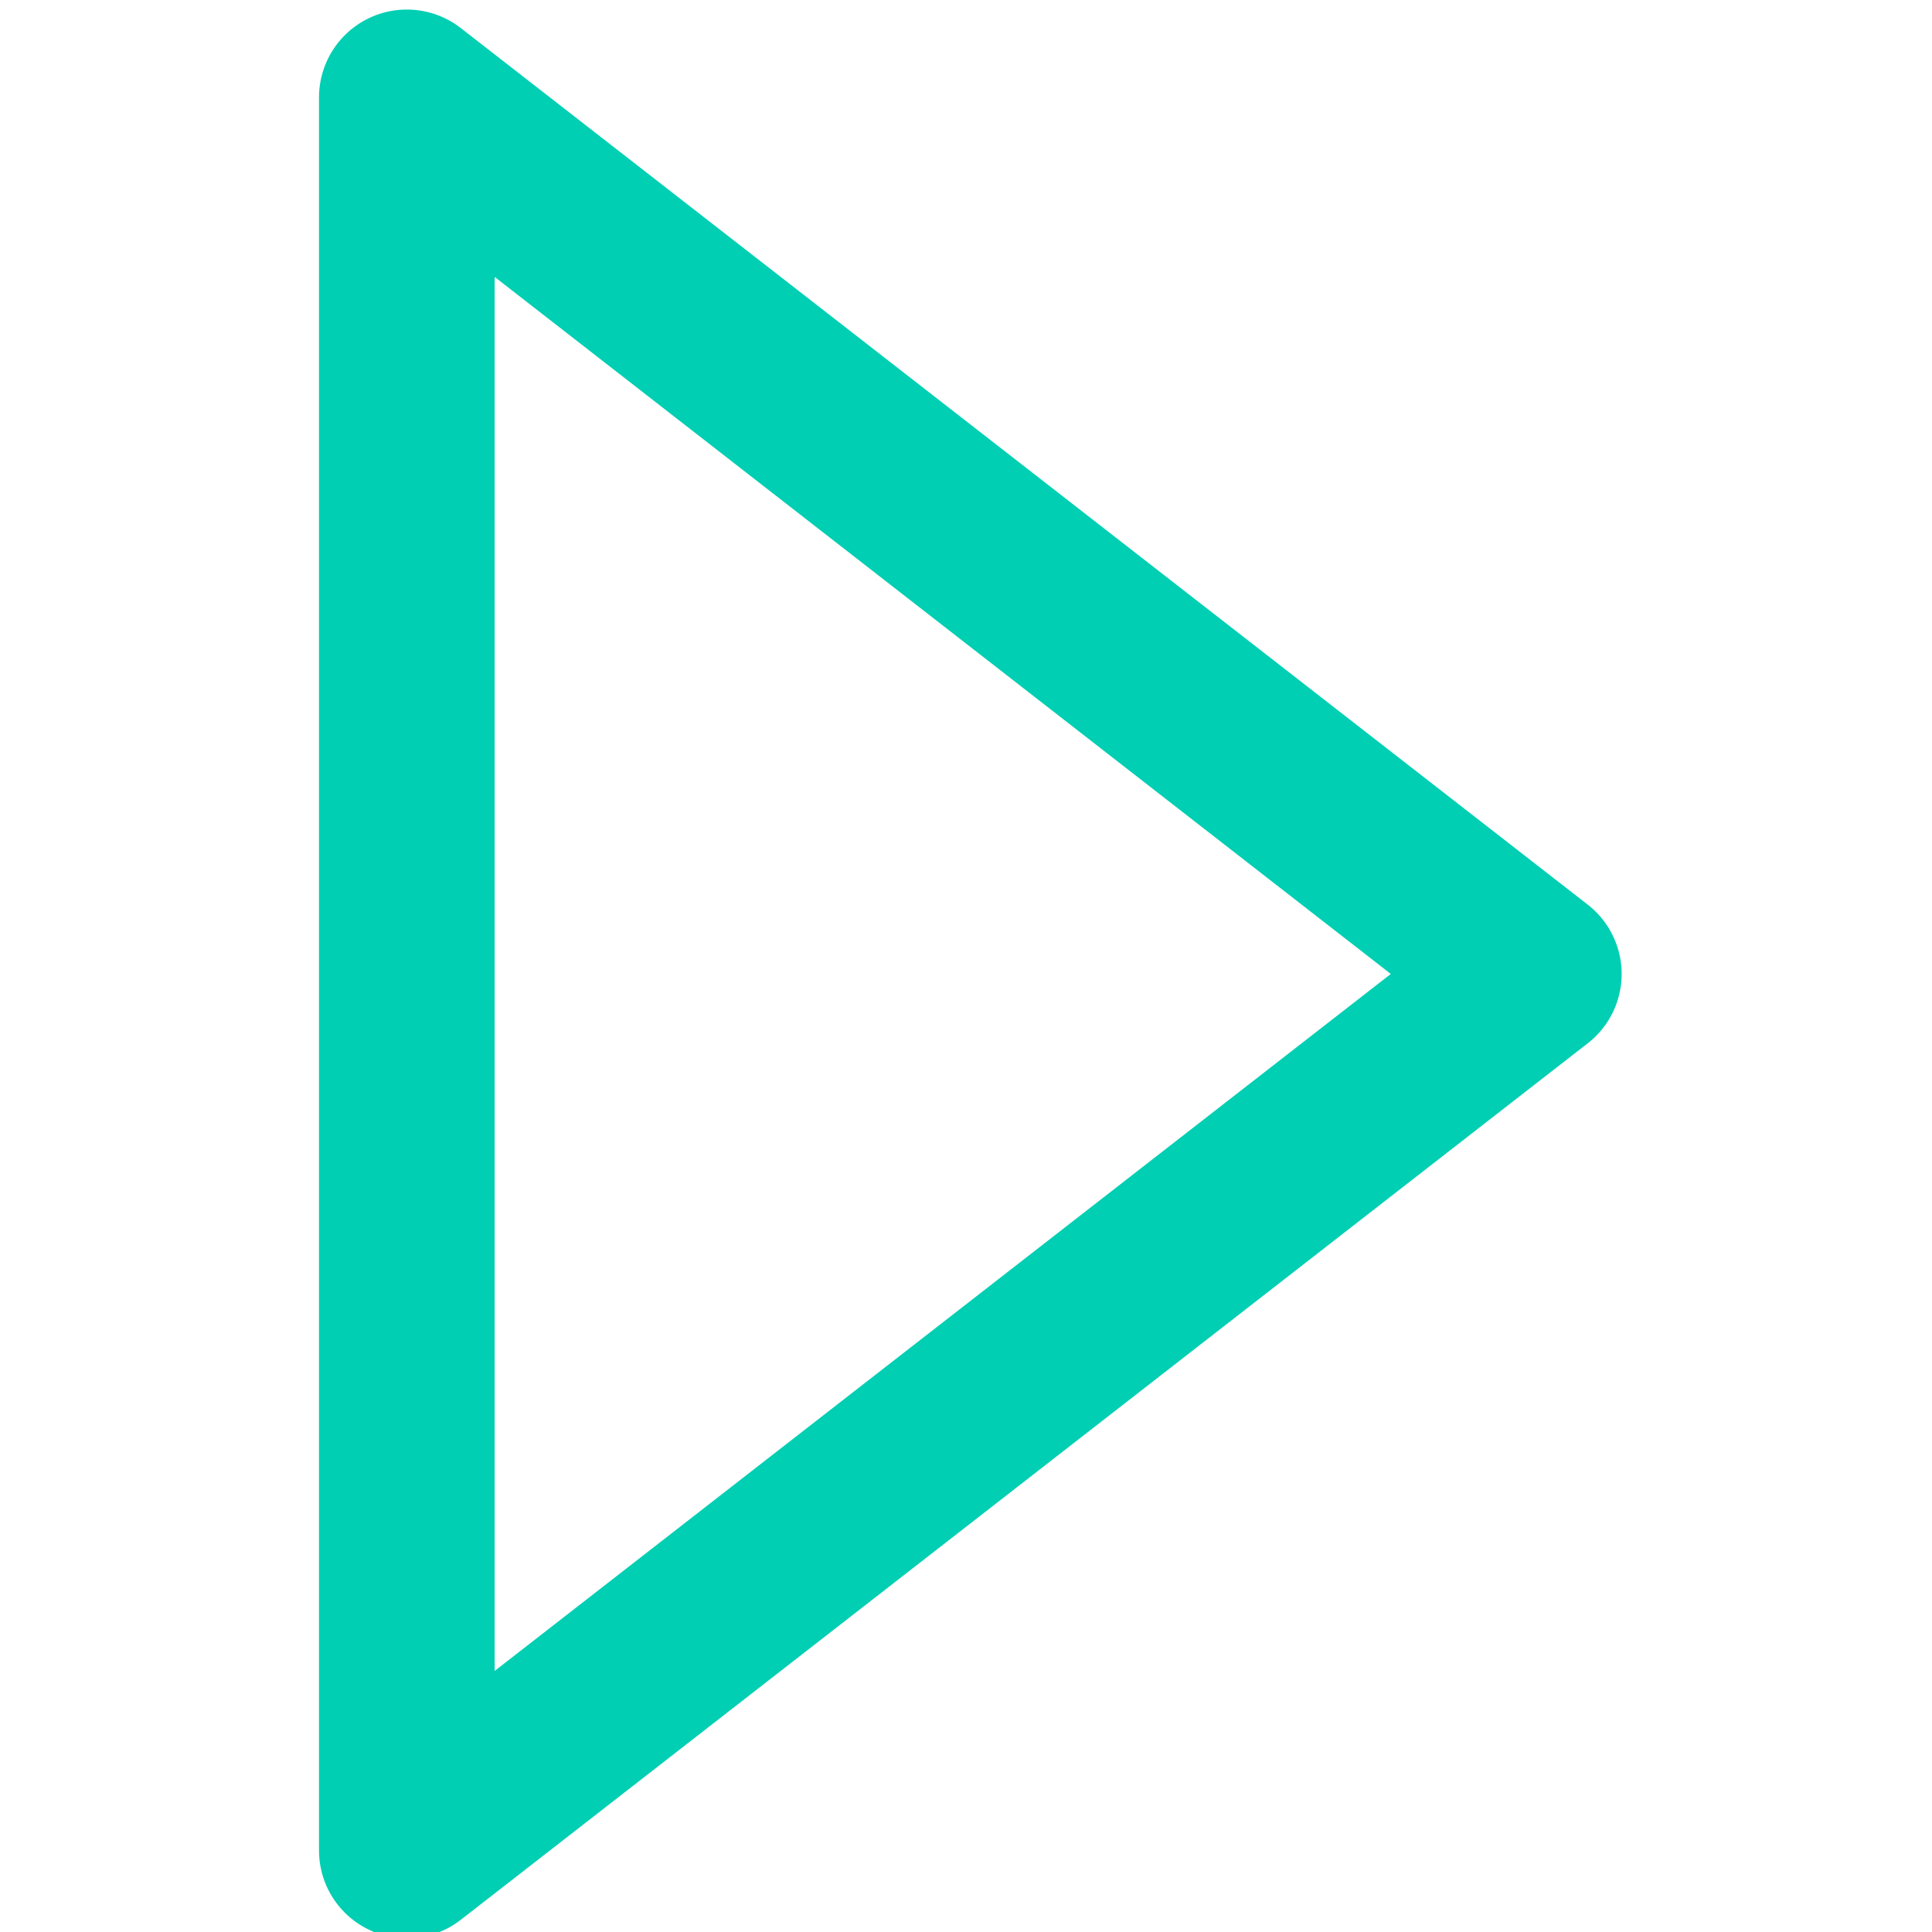 <svg width="33" height="33" viewBox="0 0 33 33" fill="none" xmlns="http://www.w3.org/2000/svg">
<g clip-path="url(#clip0_3_64)">
<path d="M6.949 1.663L26.199 16.636L6.949 31.608V1.663Z" stroke="#00CFB3" stroke-width="3" stroke-linecap="round" stroke-linejoin="round"/>
</g>
<defs>
<clipPath id="clip0_3_64">
<rect width="33" height="33" fill="white"/>
</clipPath>
</defs>
</svg>
